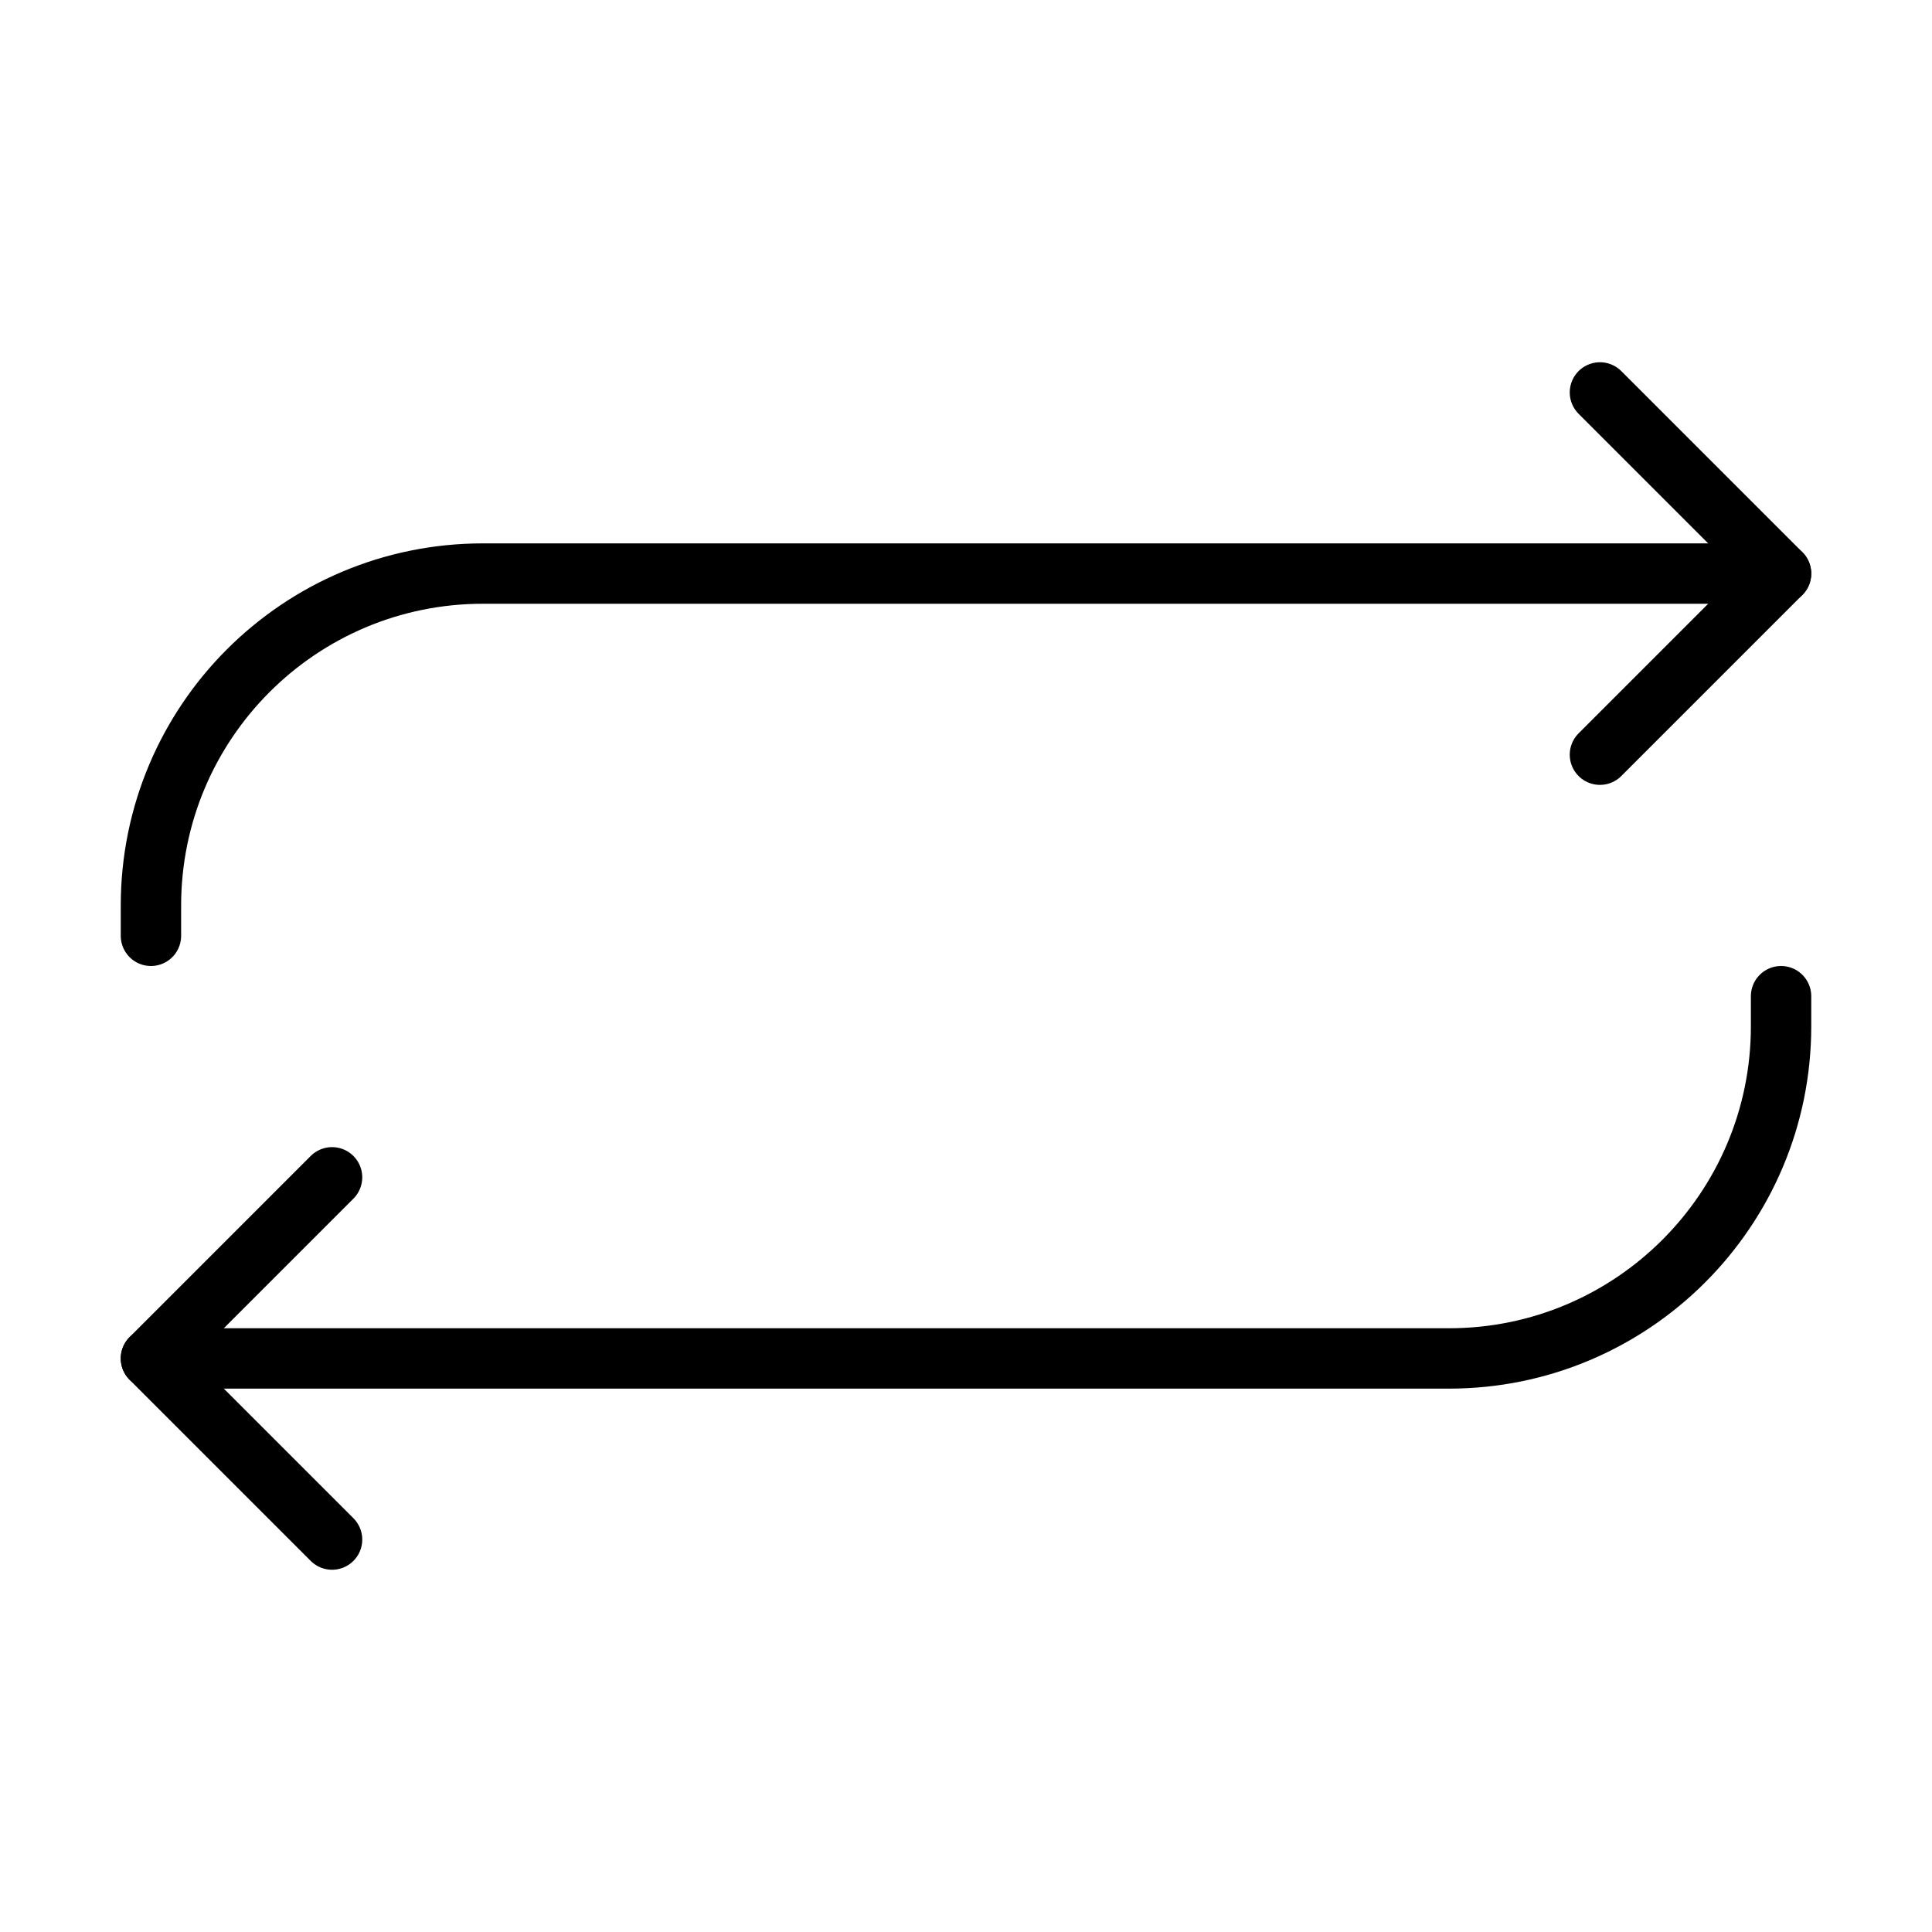 <?xml version="1.0" encoding="UTF-8"?>
<svg xmlns="http://www.w3.org/2000/svg" xmlns:xlink="http://www.w3.org/1999/xlink" width="32pt" height="32pt" viewBox="0 0 32 32">
<path fill="none" stroke-width="2" stroke-linecap="round" stroke-linejoin="round" stroke="rgb(0%, 0%, 0%)" stroke-opacity="1" stroke-miterlimit="10" d="M 0 12 L 0 11 C 0 4.922 4.922 0 11 0 L 54 0 " transform="matrix(0.5, 0, 0, 0.5, 2.5, 9.5)"/>
<path fill="none" stroke-width="2" stroke-linecap="round" stroke-linejoin="round" stroke="rgb(0%, 0%, 0%)" stroke-opacity="1" stroke-miterlimit="10" d="M 0 0 L 6 6 L 0 12 " transform="matrix(0.5, 0, 0, 0.5, 26.5, 6.5)"/>
<path fill="none" stroke-width="2" stroke-linecap="round" stroke-linejoin="round" stroke="rgb(0%, 0%, 0%)" stroke-opacity="1" stroke-miterlimit="10" d="M 54 0 L 54 1 C 54 7.07 49.07 12 43 12 L 0 12 " transform="matrix(0.5, 0, 0, 0.5, 2.5, 16.5)"/>
<path fill="none" stroke-width="2" stroke-linecap="round" stroke-linejoin="round" stroke="rgb(0%, 0%, 0%)" stroke-opacity="1" stroke-miterlimit="10" d="M 6 12 L 0 6 L 6 0 " transform="matrix(0.5, 0, 0, 0.5, 2.5, 19.5)"/>
</svg>
